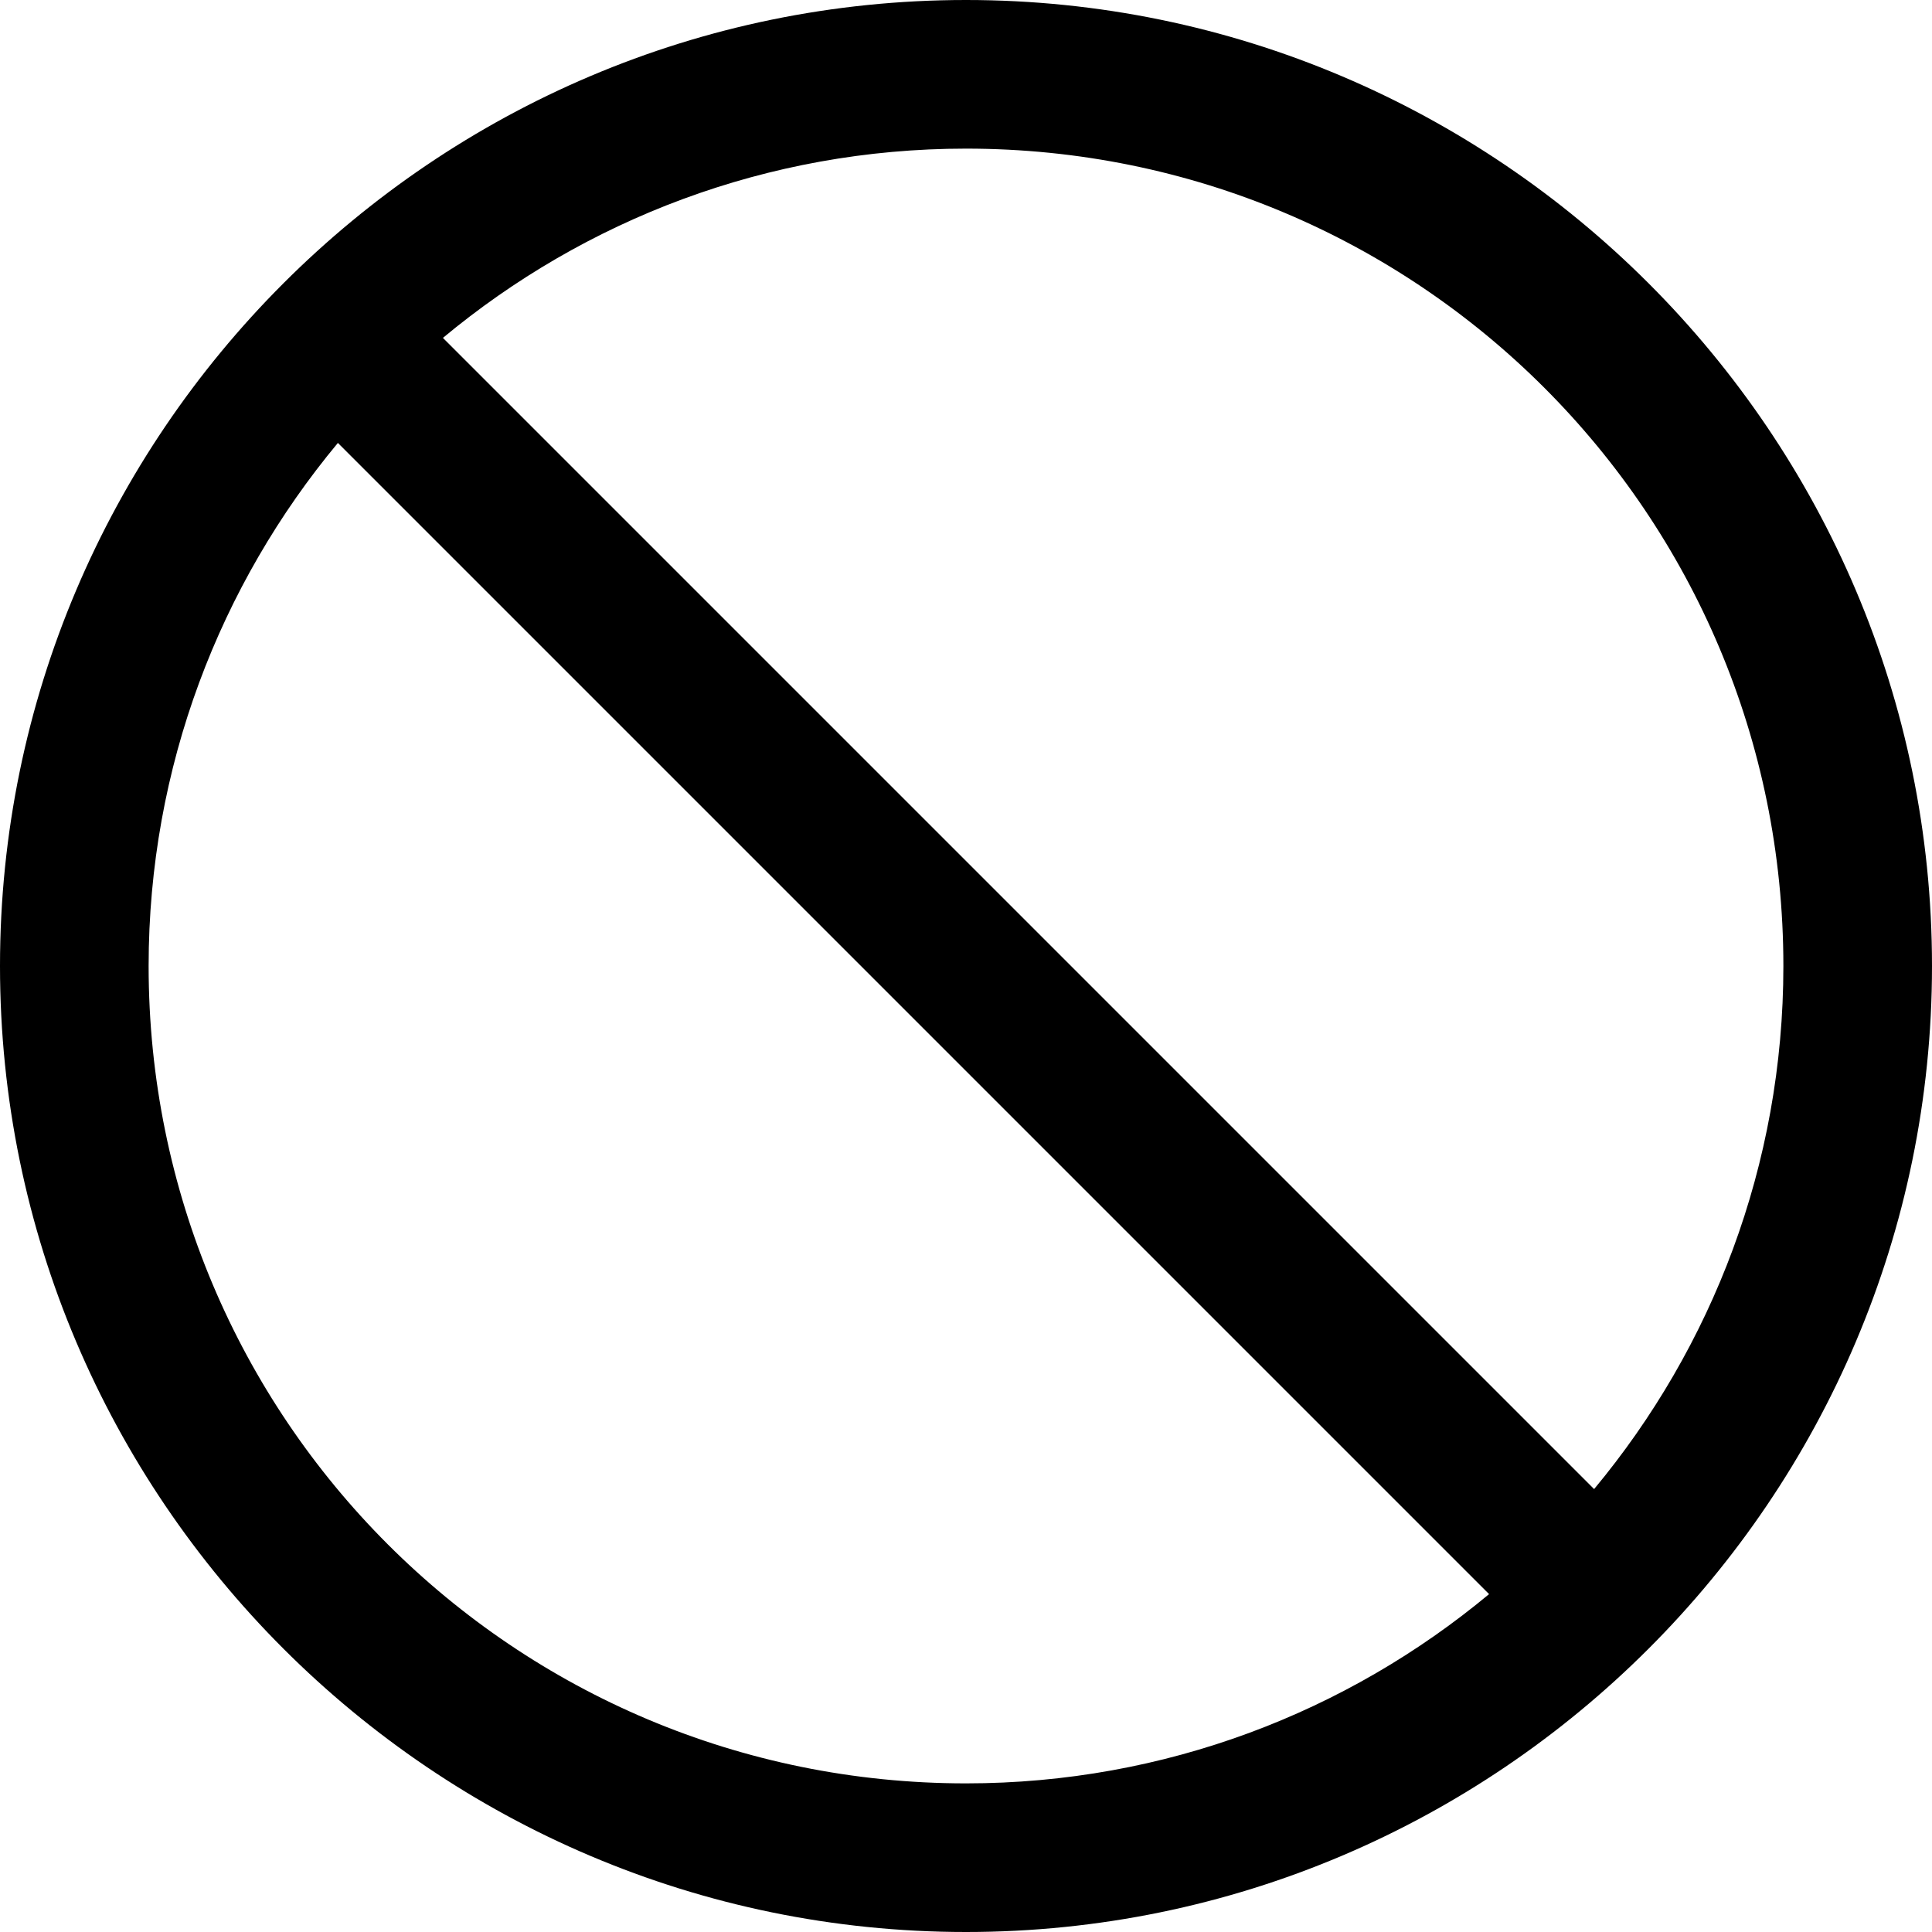 <svg width="27" height="27" viewBox="0 0 27 27">
<path d="M13.5 0C6.06 0 0 6.06 0 13.5C0 20.94 6.06 27 13.5 27C20.94 27 27 20.94 27 13.5C27 6.06 20.94 0 13.5 0ZM13.5 2.077C19.82 2.077 24.923 7.18 24.923 13.5C24.923 16.283 23.925 18.83 22.278 20.81L6.19 4.722C8.17 3.075 10.717 2.077 13.5 2.077ZM4.722 6.19L20.81 22.278C18.83 23.925 16.283 24.923 13.5 24.923C7.18 24.923 2.077 19.82 2.077 13.5C2.077 10.717 3.075 8.17 4.722 6.19Z"/>
</svg>

